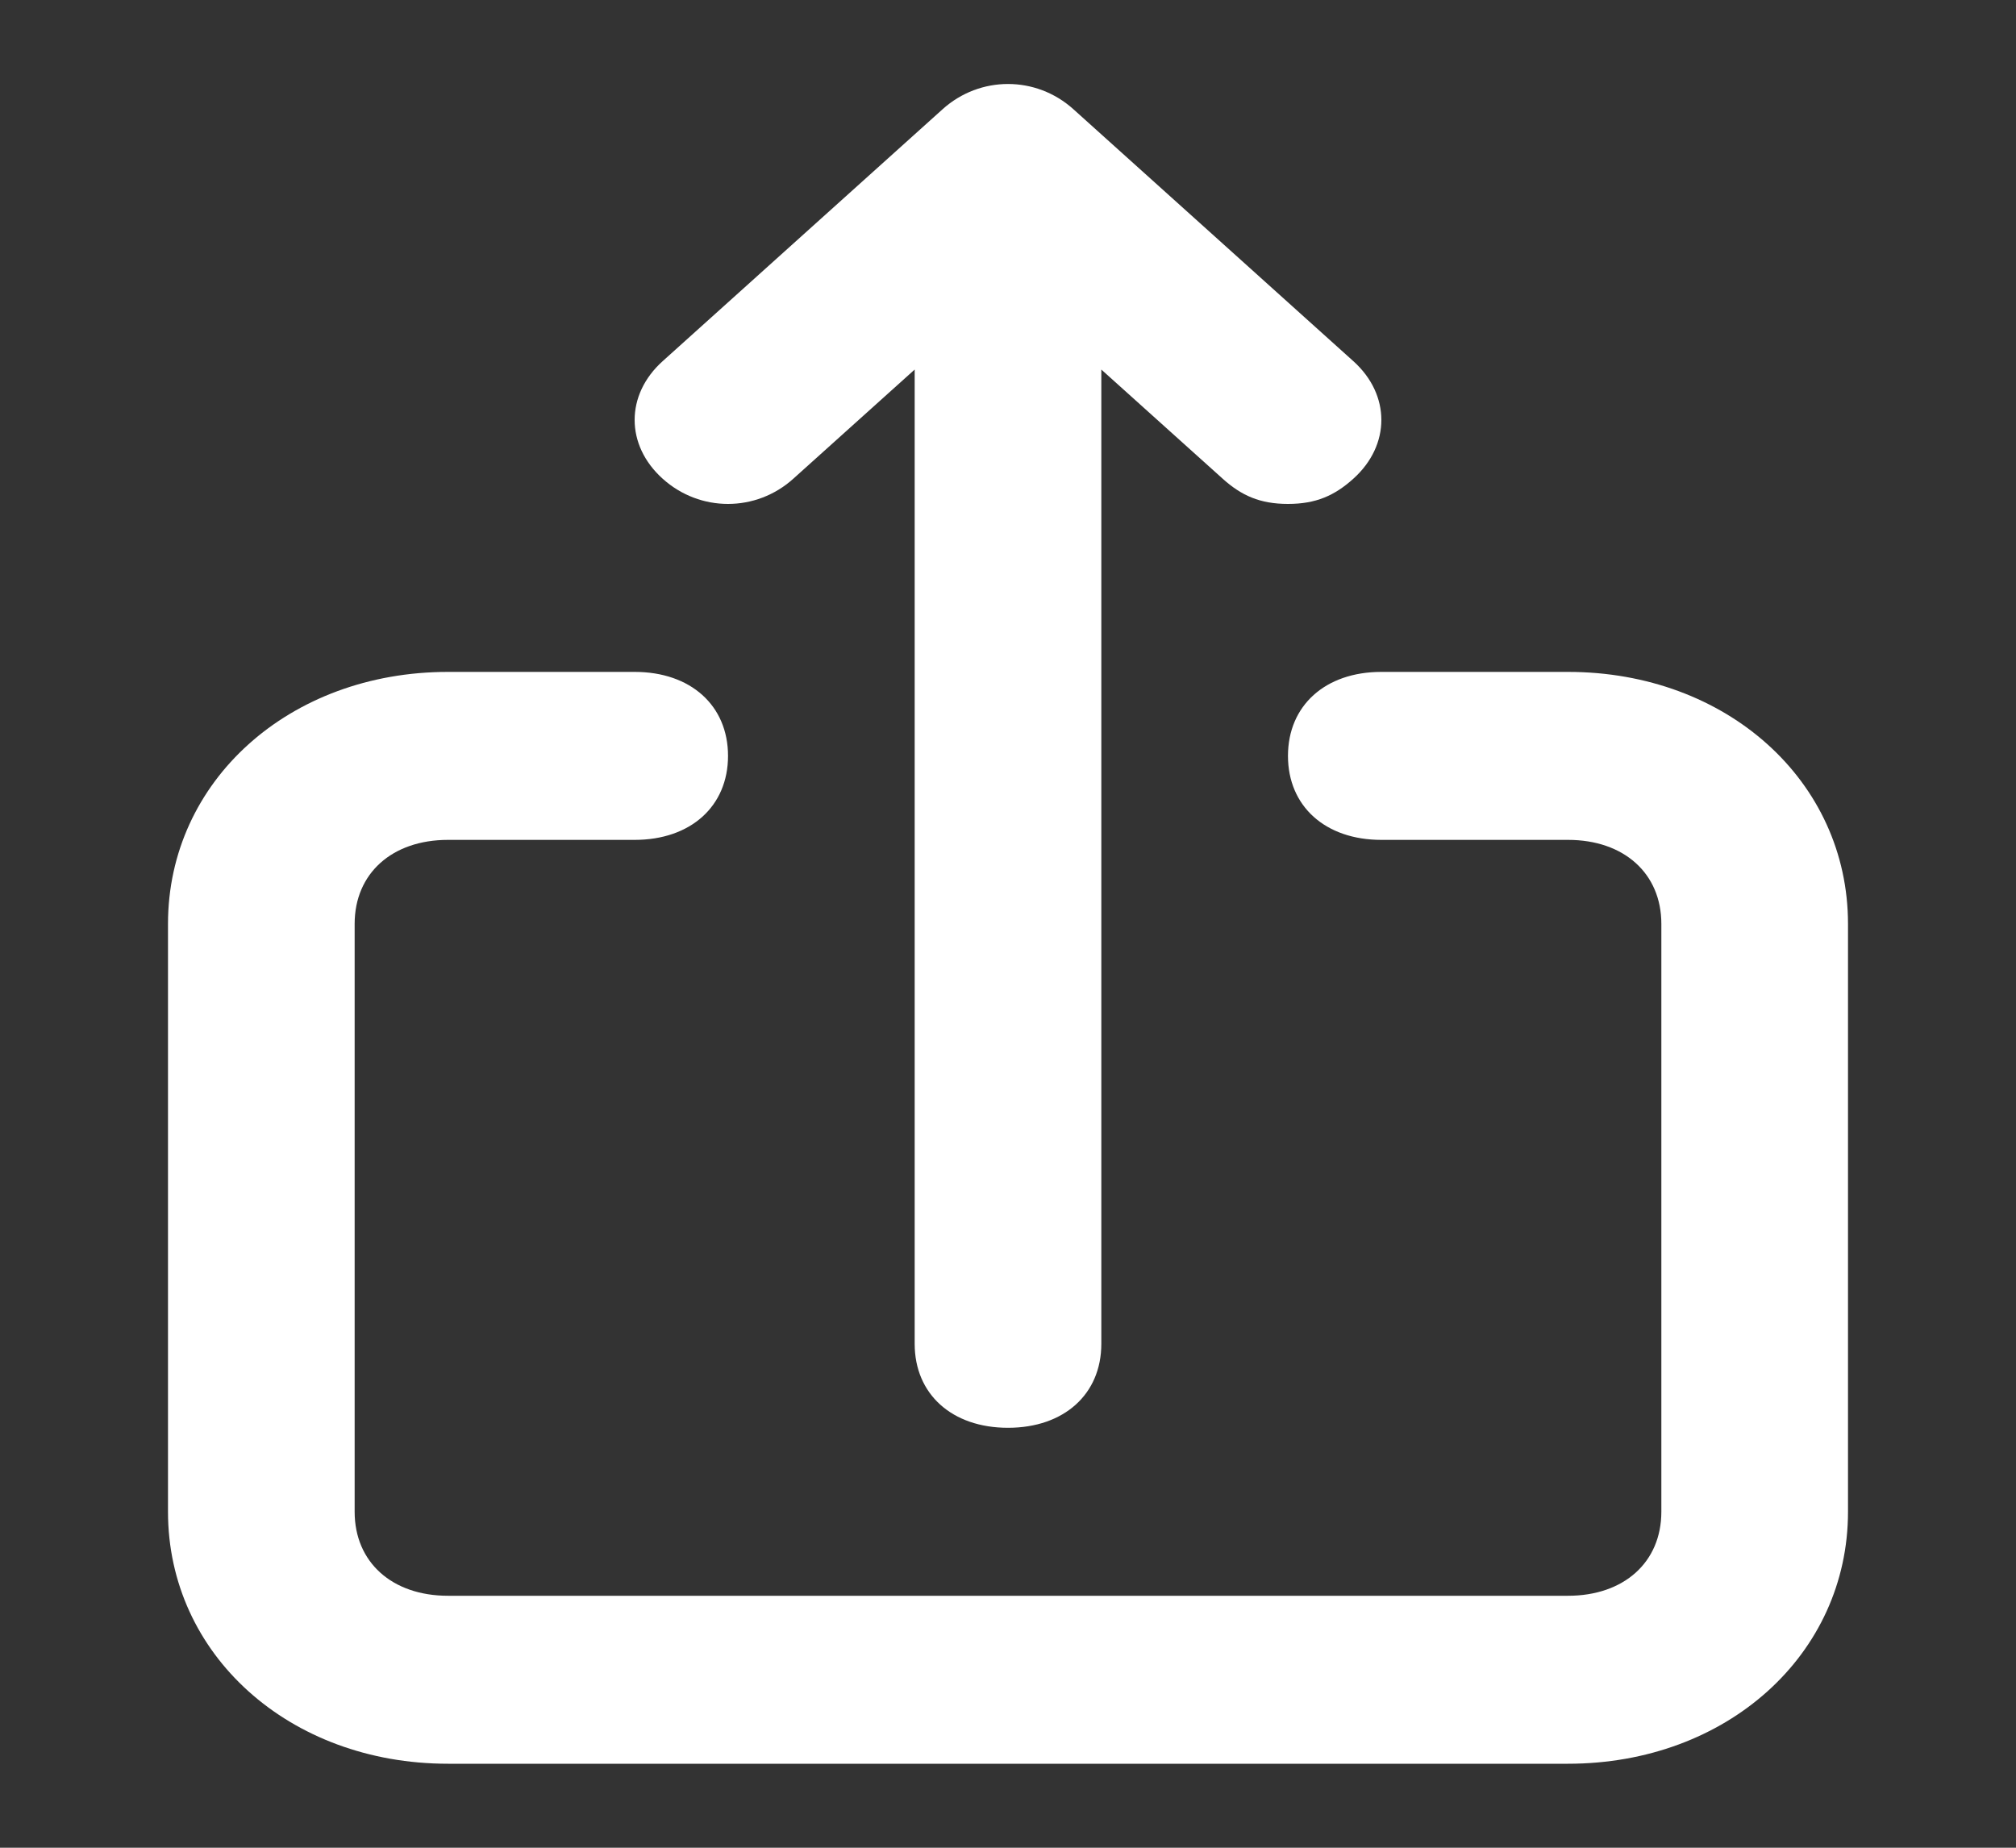<svg width="24" height="22" viewBox="0 0 24 22" fill="none" xmlns="http://www.w3.org/2000/svg">
<rect x="0" y="0" width="24" height="22" fill="#333333" stroke="none"/>
<g id="tabler:school">
<path id="Vector" d="M18.667 8H16.444C15.778 8 15.333 8.4 15.333 9C15.333 9.6 15.778 10 16.444 10H18.667C19.333 10 19.778 10.4 19.778 11V18C19.778 18.6 19.333 19 18.667 19H5.333C4.667 19 4.222 18.6 4.222 18V11C4.222 10.4 4.667 10 5.333 10H7.556C8.222 10 8.667 9.6 8.667 9C8.667 8.4 8.222 8 7.556 8H5.333C3.444 8 2 9.3 2 11V18C2 19.7 3.444 21 5.333 21H18.667C20.556 21 22 19.7 22 18V11C22 9.3 20.556 8 18.667 8ZM9.444 5.7L10.889 4.4V16C10.889 16.6 11.333 17 12 17C12.667 17 13.111 16.6 13.111 16V4.4L14.556 5.7C14.778 5.9 15 6 15.333 6C15.667 6 15.889 5.9 16.111 5.7C16.556 5.3 16.556 4.7 16.111 4.3L12.778 1.3C12.333 0.9 11.667 0.9 11.222 1.3L7.889 4.3C7.444 4.7 7.444 5.3 7.889 5.7C8.333 6.1 9 6.1 9.444 5.7Z" fill="white"/>
</g>
</svg>
